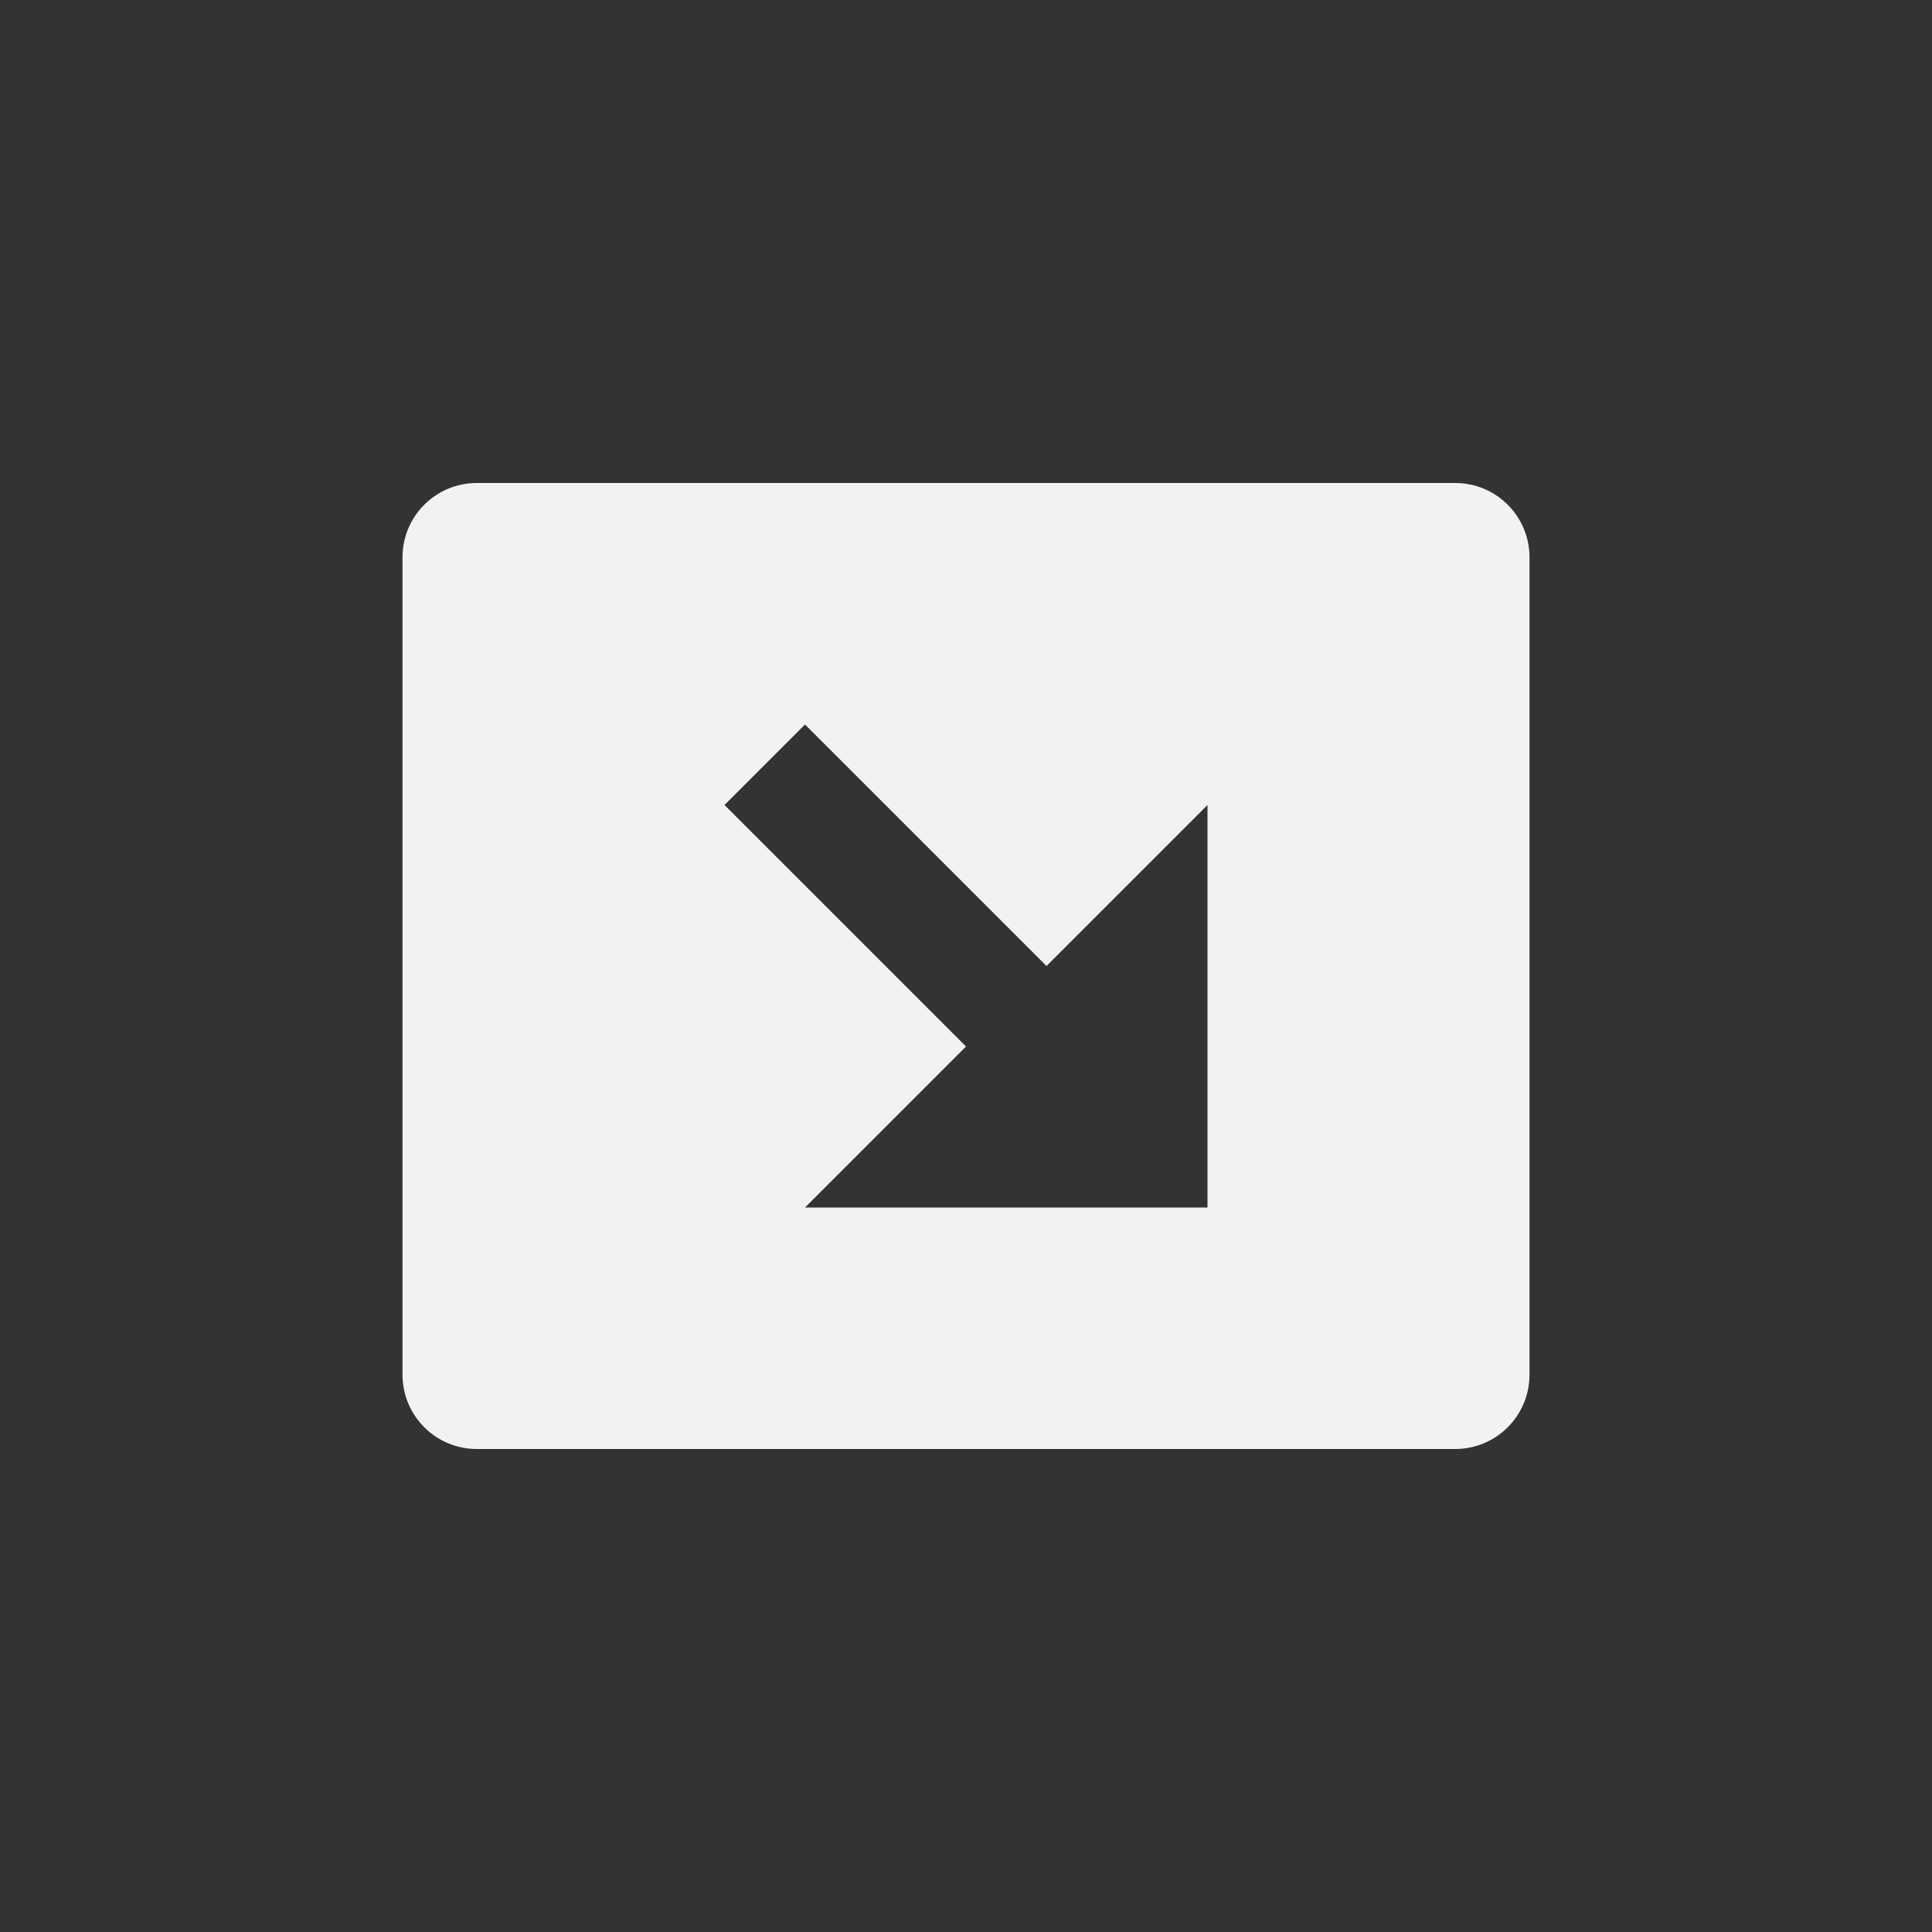 <?xml version="1.0" encoding="UTF-8"?>
<svg version="1.1" viewBox="-4 -4 24 24" xmlns="http://www.w3.org/2000/svg">
<rect x="-4" y="-4" width="24" height="24" fill="#333333" stroke="none"/>
<g fill="#f1f2f2">
<g transform="translate(0,-1)">
<path transform="translate(0,1)" d="m1.924 2c-0.511 0-0.924 0.412-0.924 0.924v10.152c0 0.511 0.412 0.924 0.924 0.924h12.152c0.511 0 0.924-0.412 0.924-0.924v-10.152c0-0.511-0.412-0.924-0.924-0.924h-12.152zm4.076 3 3 3 2-2v5h-3-2l2-2-3-3 1-1z" style="fill:#f1f2f2;paint-order:markers fill stroke"/>
</g>
</g>
</svg>
